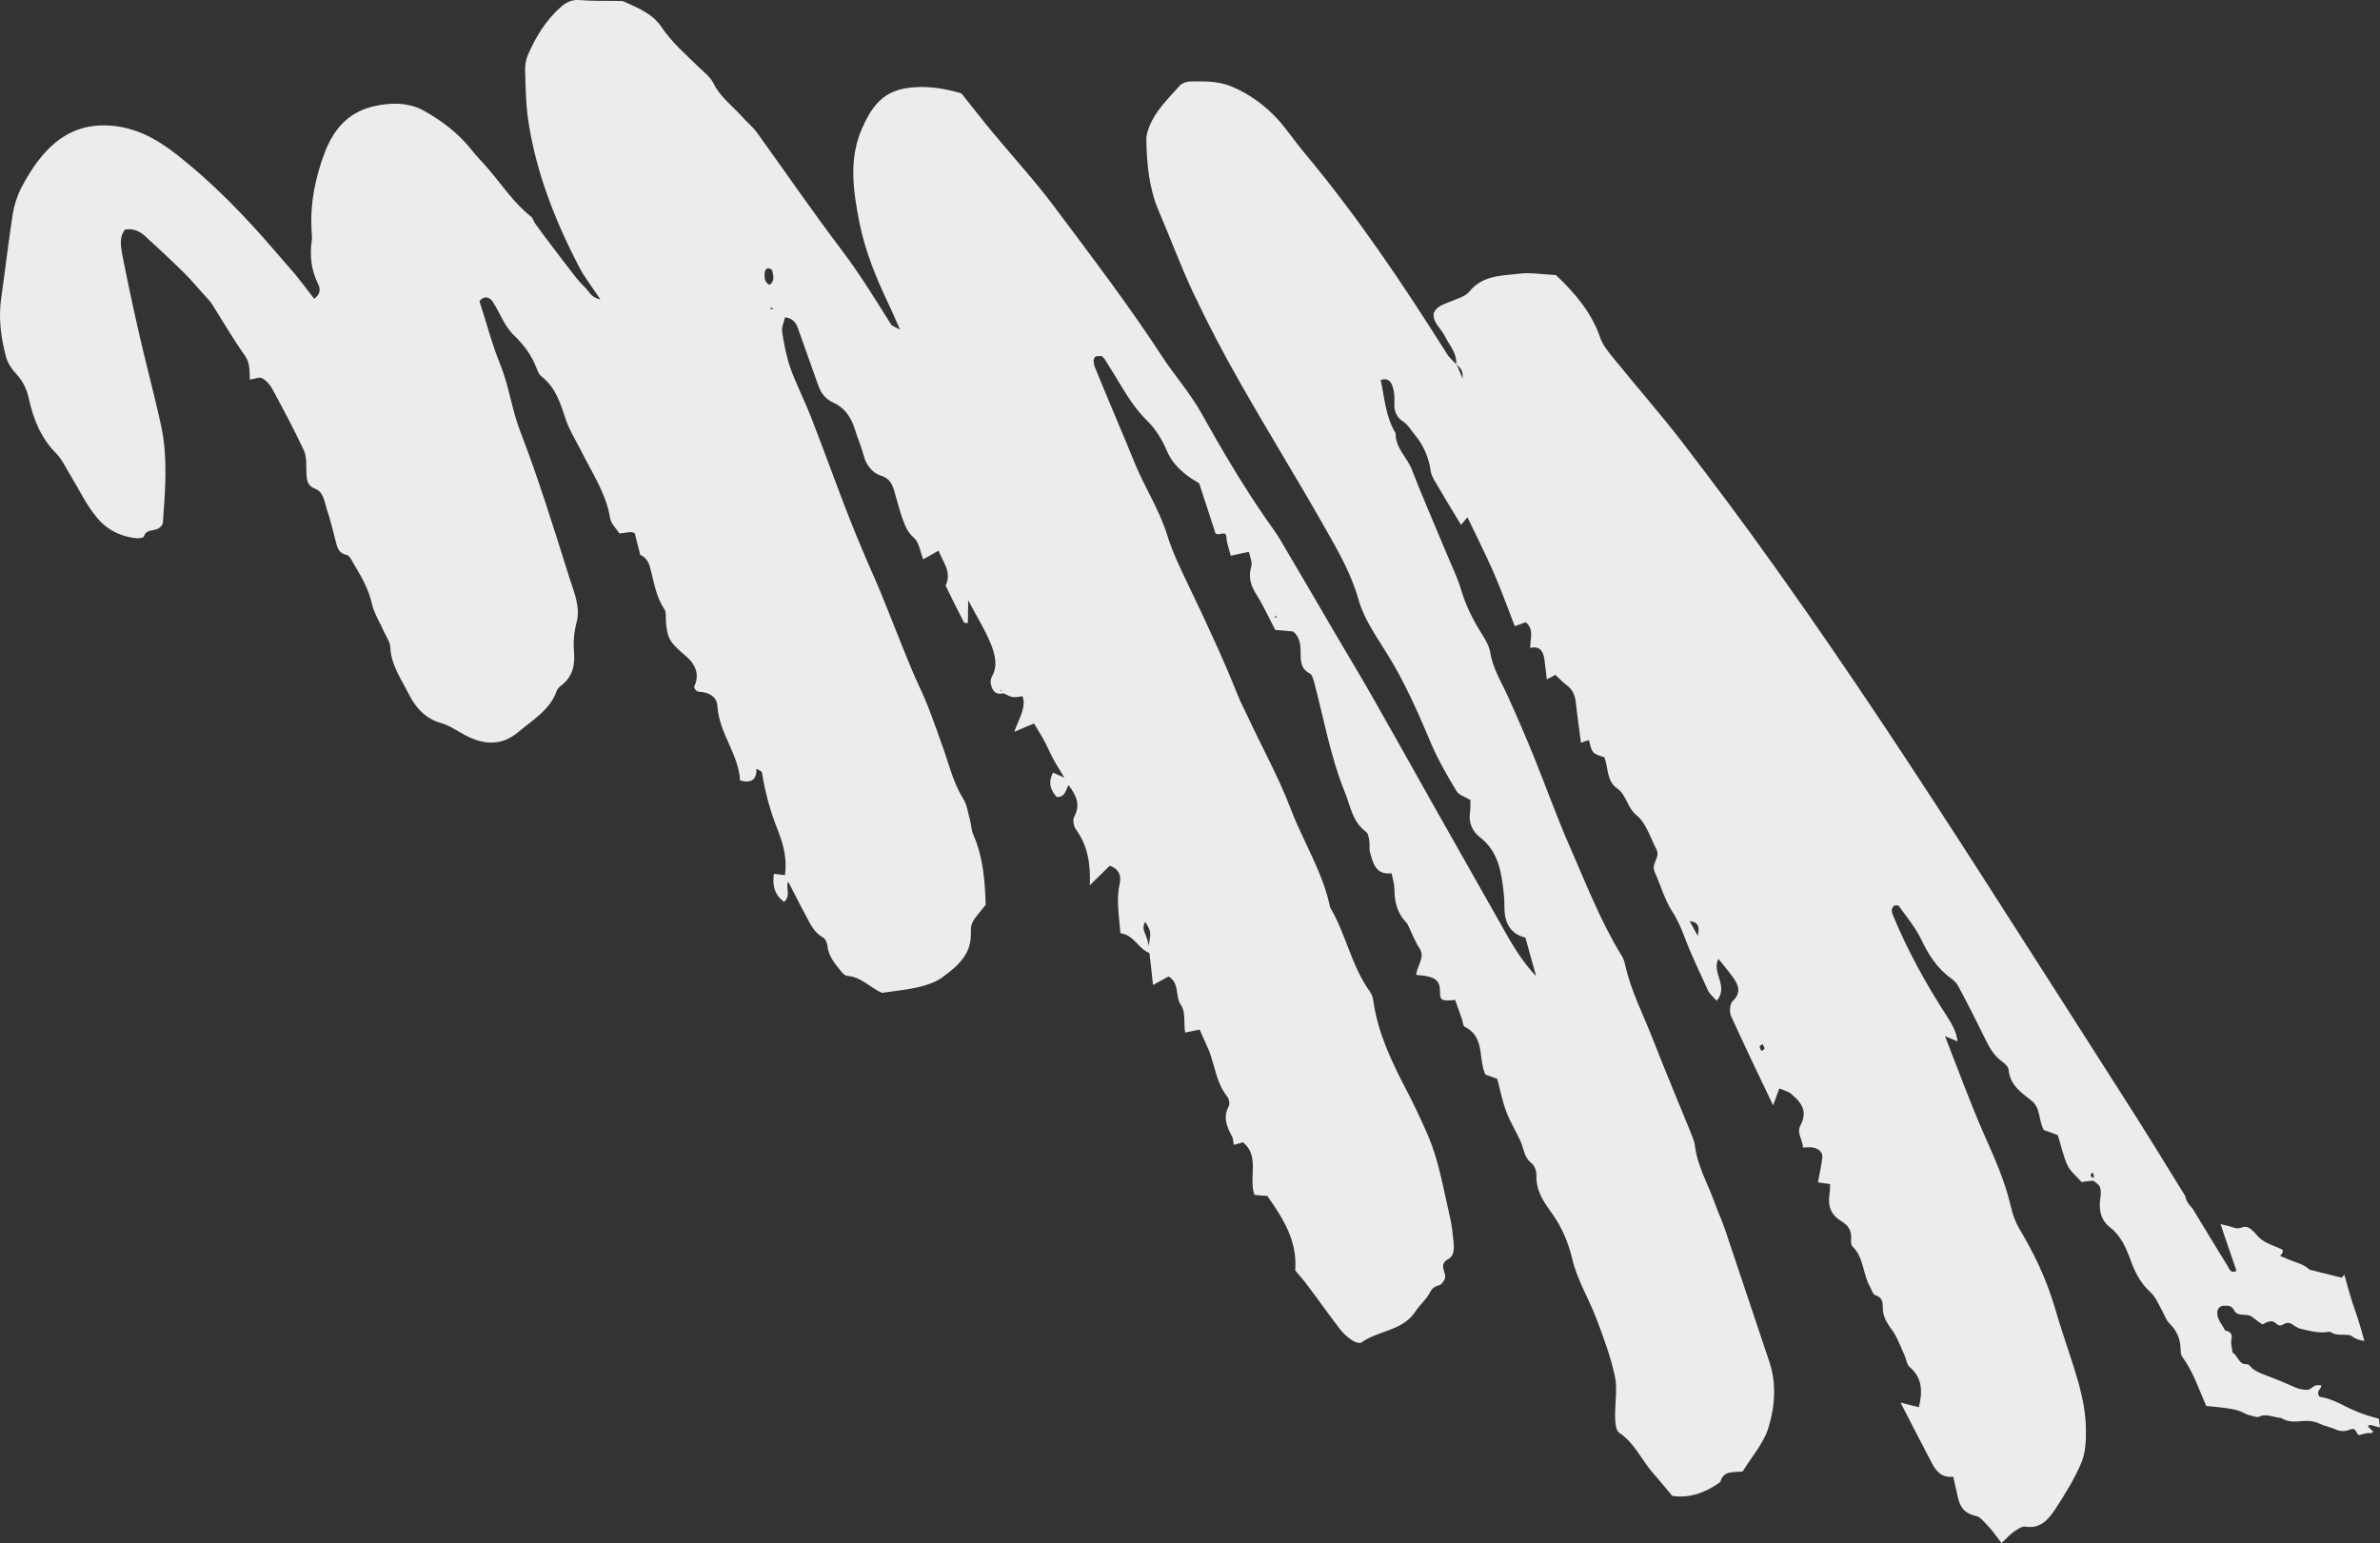 <svg width="293" height="190" viewBox="0 0 293 190" fill="none" xmlns="http://www.w3.org/2000/svg">
<rect x="0" y="0" width="293" height="190" fill="#333333" stroke="none"/>
<path id="Vector" d="M211.795 182.467C212.147 181.052 213.357 181.288 214.528 181.185C215.625 179.391 217.19 177.644 217.75 175.655C218.518 173.091 218.726 170.284 217.799 167.593C215.981 162.223 214.212 156.831 212.394 151.461C212.003 150.305 211.502 149.23 211.099 148.109C210.26 145.734 208.946 143.551 208.653 141.009C208.562 140.367 208.253 139.768 208.029 139.158C206.549 135.536 205.033 131.9 203.602 128.254C202.398 125.097 200.782 122.075 200.053 118.724C199.969 118.288 199.787 117.897 199.556 117.529C197.041 113.409 195.307 108.923 193.379 104.528C191.755 100.853 190.389 97.028 188.877 93.272C187.849 90.747 186.772 88.245 185.647 85.766C184.84 83.971 183.776 82.326 183.458 80.302C183.312 79.478 182.827 78.693 182.365 77.957C181.314 76.276 180.446 74.54 179.883 72.631C179.431 71.086 178.676 69.594 178.055 68.07C176.63 64.629 175.144 61.248 173.804 57.798C173.218 56.286 171.767 55.151 171.816 53.341C170.57 51.306 170.463 49.034 169.982 46.788C170.955 46.451 171.287 47.099 171.475 47.696C171.664 48.292 171.693 48.993 171.664 49.632C171.589 50.62 171.953 51.401 172.711 51.879C173.362 52.319 173.694 52.967 174.149 53.497C175.304 54.891 175.902 56.367 176.156 58.123C176.208 58.426 176.38 58.733 176.517 59.026C177.587 60.876 178.706 62.703 179.871 64.628C180.157 64.285 180.382 64.001 180.655 63.694C181.738 65.955 182.847 68.144 183.846 70.415C184.799 72.587 185.606 74.829 186.484 77.097C186.897 76.962 187.372 76.769 187.834 76.612C188.918 77.533 188.345 78.665 188.387 79.776C189.454 79.514 189.945 80.058 190.111 81.052C190.222 81.863 190.319 82.711 190.427 83.643C190.768 83.483 191.123 83.286 191.477 83.09C191.936 83.5 192.369 83.982 192.876 84.369C193.68 84.945 193.924 85.724 194.008 86.607C194.194 88.217 194.415 89.84 194.636 91.463C195.013 91.316 195.293 91.215 195.609 91.126C196.022 92.778 196.022 92.778 197.515 93.239C198 94.47 197.785 96.179 199.05 97.044C200.28 97.896 200.286 99.442 201.513 100.414C202.668 101.361 203.185 103.173 203.93 104.58C204.079 104.837 204.092 105.248 203.988 105.535C203.803 106.158 203.38 106.654 203.721 107.387C204.437 108.987 204.908 110.701 205.832 112.173C206.515 113.192 206.945 114.241 207.384 115.375C208.226 117.629 209.277 119.757 210.266 121.942C210.471 122.382 210.907 122.743 211.339 123.225C212.882 121.43 210.663 119.732 211.551 118.064C212.192 118.865 212.823 119.582 213.357 120.344C213.994 121.265 214.427 122.194 213.314 123.252C212.956 123.568 212.881 124.556 213.096 125.081C214.722 128.635 216.397 132.166 218.291 136.101L219.046 134.02C219.511 134.189 219.905 134.332 220.285 134.51C221.606 135.558 222.66 136.671 221.645 138.577C221.137 139.529 221.97 140.359 221.957 141.288C222.246 141.272 222.572 141.268 222.861 141.251C223.775 141.299 224.413 141.774 224.345 142.52C224.234 143.495 224.016 144.431 223.804 145.572C224.344 145.647 224.728 145.705 225.304 145.792C225.281 146.189 225.294 146.6 225.236 146.985C224.992 148.439 225.382 149.596 226.686 150.353C227.516 150.858 227.968 151.509 227.893 152.497C227.861 152.81 227.861 153.256 228.036 153.442C229.481 154.819 229.305 156.866 230.225 158.459C230.421 158.814 230.573 159.397 230.873 159.465C231.709 159.728 231.79 160.285 231.784 160.973C231.78 161.987 232.216 162.795 232.844 163.631C233.553 164.579 233.943 165.736 234.444 166.811C234.672 167.299 234.714 167.964 235.079 168.299C236.656 169.643 236.708 171.286 236.233 173.266C235.491 173.078 234.714 172.877 233.972 172.689C235.254 175.184 236.535 177.679 237.853 180.187C238.38 181.191 239.069 181.969 240.459 181.823C240.631 182.576 240.771 183.195 240.911 183.814C241.151 185.16 241.554 186.281 243.207 186.637C243.855 186.75 244.375 187.548 244.915 188.069C245.406 188.612 245.823 189.251 246.405 189.99C247.01 189.438 247.433 188.942 247.925 188.592C248.354 188.301 248.907 187.893 249.327 187.964C251.198 188.278 252.206 187.06 253.023 185.813C254.204 184.009 255.376 182.12 256.212 180.149C256.752 178.884 256.818 177.364 256.795 175.976C256.782 173.332 256.08 170.803 255.293 168.284C254.493 165.802 253.644 163.342 252.905 160.8C251.9 157.431 250.407 154.291 248.586 151.275C248.114 150.454 247.766 149.516 247.551 148.544C246.862 145.533 245.636 142.774 244.387 139.966C242.581 135.9 241.069 131.697 239.446 127.576C239.97 127.807 240.471 127.988 240.994 128.219C240.858 127.033 240.282 126.052 239.635 125.046C237.091 121.118 234.817 117.005 233.031 112.662C232.94 112.467 232.898 112.248 232.892 112.043C232.921 111.85 233.048 111.612 233.158 111.531C233.305 111.462 233.679 111.435 233.76 111.546C234.7 112.861 235.774 114.144 236.47 115.574C237.394 117.493 238.432 119.209 240.205 120.462C240.631 120.738 240.992 121.194 241.22 121.683C242.309 123.702 243.314 125.731 244.342 127.81C244.879 128.898 245.429 129.95 246.457 130.688C246.811 130.939 247.234 131.336 247.273 131.675C247.439 133.562 248.763 134.489 250.061 135.488C251.265 136.412 250.923 137.912 251.613 139.136L253.33 139.76C253.731 141.001 253.984 142.311 254.531 143.484C254.872 144.217 255.627 144.816 256.258 145.532C256.717 145.495 257.202 145.387 257.732 145.376C258.038 145.65 258.477 145.89 258.552 146.242C258.695 146.741 258.607 147.318 258.532 147.859C258.389 149.147 258.73 150.327 259.745 151.101C261.138 152.174 261.736 153.65 262.309 155.198C262.835 156.648 263.522 157.993 264.709 159.074C265.321 159.62 265.695 160.487 266.108 161.246C266.43 161.809 266.628 162.49 267.074 162.936C268.001 163.841 268.431 164.89 268.457 166.158C268.46 166.484 268.486 166.859 268.684 167.093C270.008 168.914 270.698 171.031 271.605 173.107C272.471 173.177 273.323 173.283 274.175 173.39C274.908 173.493 275.627 173.632 276.267 173.986C276.635 174.201 277.126 174.298 277.533 174.405C277.676 174.457 277.904 174.499 278.037 174.466C278.991 173.959 279.915 174.538 280.829 174.585C281.645 175.125 282.563 175.052 283.445 174.966C284.193 174.913 284.866 174.954 285.556 175.285C286.21 175.604 286.942 175.707 287.632 176.039C288.048 176.23 288.601 176.268 289.112 176.088C289.818 175.817 289.841 175.866 290.267 176.589C290.29 176.638 290.361 176.663 290.384 176.712C290.7 176.624 291.015 176.535 291.367 176.46C291.634 176.394 291.93 176.583 292.167 176.263C292.05 176.139 291.92 176.051 291.803 175.928C291.686 175.804 291.604 175.693 291.487 175.57C291.634 175.501 291.731 175.455 291.816 175.445C292.222 175.552 292.593 175.646 293 175.753C292.961 175.414 292.922 175.075 292.86 174.687C292.681 174.622 292.489 174.593 292.31 174.528C291.162 174.234 290.066 173.795 288.995 173.285C287.938 172.739 286.881 172.193 285.693 172.006C285.43 171.951 285.319 171.586 285.423 171.299C285.514 171.048 285.82 170.874 285.732 170.558C285.095 170.53 285.059 170.517 284.284 171.089C283.474 171.201 282.758 170.941 282.033 170.597C280.855 170.048 279.639 169.606 278.435 169.129C277.983 168.924 277.482 168.742 277.143 168.335C277.003 168.163 276.792 167.964 276.587 167.971C275.562 168.005 275.52 166.894 274.843 166.526C274.798 165.982 274.583 165.457 274.72 164.857C274.853 164.378 274.635 163.974 274.072 163.851C274.037 163.838 273.916 163.835 273.929 163.799C273.552 163.053 272.917 162.458 272.966 161.542C272.989 161.144 273.324 160.778 273.734 160.764C274.265 160.754 274.759 160.73 275.032 161.317C275.192 161.659 275.501 161.811 275.849 161.857C276.353 161.918 276.874 161.822 277.31 162.184C277.687 162.483 278.1 162.795 278.527 163.072C279.076 162.784 279.652 162.424 280.192 162.945C280.579 163.329 280.908 163.205 281.227 162.996C281.484 162.845 281.774 162.829 282.047 162.968C282.45 163.196 282.815 163.531 283.234 163.602C284.204 163.832 285.196 164.111 286.234 164.041C286.439 164.034 286.768 163.91 286.898 163.997C287.607 164.498 288.42 164.266 289.188 164.382C289.308 164.385 289.416 164.424 289.51 164.499C289.982 164.873 290.532 165.032 291.072 165.106C290.734 163.806 290.347 162.528 289.911 161.274C289.407 159.873 289.013 158.39 288.606 156.944C288.483 157.061 288.395 157.192 288.307 157.322C287.087 157.001 285.89 156.729 284.706 156.421C284.562 156.37 284.322 156.363 284.24 156.253C283.512 155.582 282.516 155.424 281.647 155.028C281.338 154.875 281.052 154.771 280.694 154.641C280.769 154.547 280.844 154.452 280.906 154.393C281.068 154.168 281.075 153.927 280.945 153.839C280.493 153.634 280.04 153.43 279.575 153.261C278.837 152.952 278.173 152.549 277.685 151.885C277.545 151.712 277.356 151.563 277.204 151.426C276.839 151.091 276.446 150.948 275.97 151.141C275.642 151.265 275.316 151.269 274.994 151.152C274.458 150.957 273.895 150.834 273.368 150.724C273.514 151.102 273.625 151.467 273.758 151.881C274.295 153.416 274.796 154.937 275.332 156.472C274.636 156.828 274.47 156.281 274.298 155.975C272.844 153.62 271.425 151.278 270.007 148.937C269.948 148.875 269.903 148.777 269.844 148.715C269.47 148.295 269.132 147.888 269.051 147.331C269.005 147.233 268.924 147.123 268.878 147.025C266.455 143.1 264.067 139.189 261.582 135.323C255.931 126.452 250.268 117.616 244.605 108.781C236.225 95.712 227.699 82.711 218.681 70.061C214.957 64.811 211.086 59.631 207.153 54.509C204.43 50.963 201.473 47.616 198.652 44.116C198.034 43.364 197.357 42.55 197.032 41.661C195.939 38.422 193.812 36.026 191.557 33.868C189.885 33.789 188.327 33.508 186.876 33.713C184.761 33.96 182.509 33.915 180.902 35.89C180.391 36.516 179.457 36.746 178.641 37.099C177.824 37.453 176.952 37.624 176.506 38.517C176.353 39.721 177.394 40.423 177.863 41.365C178.422 42.502 179.372 43.455 179.274 44.841C178.864 44.408 178.37 43.985 178.071 43.47C172.7 34.944 167.095 26.617 160.631 18.872C159.499 17.527 158.526 16.078 157.381 14.769C155.755 13.002 153.878 11.59 151.59 10.638C149.899 9.943 148.174 10.008 146.463 10.036C146.053 10.05 145.542 10.23 145.282 10.501C143.779 12.189 142.074 13.763 141.338 16.013C141.195 16.408 141.11 16.864 141.123 17.275C141.188 20.222 141.458 23.162 142.635 25.944C144.109 29.362 145.387 32.871 146.971 36.206C148.737 39.933 150.673 43.64 152.732 47.229C156.066 53.108 159.644 58.873 162.979 64.752C164.634 67.667 166.339 70.559 167.272 73.902C167.91 76.164 169.348 78.228 170.629 80.277C172.916 83.908 174.617 87.814 176.27 91.743C177.132 93.72 178.225 95.619 179.344 97.446C179.62 97.912 180.398 98.113 181.026 98.503C181.022 99.07 181.032 99.602 180.957 100.143C180.804 101.346 181.282 102.372 182.167 103.059C184.48 104.832 184.844 107.4 185.124 109.978C185.169 110.523 185.215 111.067 185.211 111.634C185.182 113.613 185.94 114.984 187.794 115.454C188.243 117.119 188.695 118.664 189.112 120.195C187.261 118.265 186.008 116.024 184.756 113.783C182.02 108.934 179.249 104.071 176.513 99.221C174.099 94.935 171.699 90.612 169.272 86.362C167.72 83.606 166.071 80.897 164.471 78.164C162.145 74.194 159.855 70.237 157.516 66.302C157.008 65.468 156.403 64.68 155.847 63.87C152.926 59.643 150.323 55.207 147.819 50.725C146.485 48.373 144.65 46.286 143.134 43.991C138.948 37.559 134.306 31.489 129.725 25.361C127.377 22.235 124.709 19.319 122.201 16.297C120.929 14.78 119.755 13.217 118.356 11.492C116.228 10.882 113.951 10.462 111.494 10.87C108.615 11.327 107.261 13.272 106.197 15.647C104.404 19.585 105.054 23.597 105.838 27.576C106.531 30.913 107.783 34.047 109.253 37.139C109.708 38.116 110.164 39.093 110.798 40.582C110.121 40.215 109.822 40.147 109.695 39.938C107.721 36.786 105.782 33.646 103.537 30.68C99.978 25.978 96.641 21.113 93.193 16.329C92.682 15.616 91.986 15.079 91.413 14.425C90.21 13.054 88.661 11.965 87.828 10.242C87.451 9.496 86.696 8.897 86.062 8.301C84.419 6.69 82.688 5.21 81.403 3.282C80.291 1.66 78.55 0.988 76.849 0.208C76.575 0.068 76.224 0.144 75.912 0.112C74.383 0.085 72.863 0.143 71.373 0.008C70.423 -0.053 69.753 0.232 69.037 0.866C67.186 2.508 65.962 4.541 65.012 6.714C64.755 7.311 64.628 7.996 64.647 8.612C64.706 10.906 64.741 13.153 65.125 15.444C66.139 21.577 68.384 27.223 71.21 32.715C71.897 34.06 72.84 35.255 73.917 36.864C72.742 36.641 72.534 35.875 72.053 35.416C71.571 34.958 71.138 34.476 70.755 33.971C69.766 32.678 68.741 31.373 67.788 30.093C67.124 29.243 66.509 28.37 65.859 27.485C65.673 27.215 65.612 26.827 65.351 26.651C63.276 25.005 61.841 22.82 60.137 20.821C59.424 19.994 58.65 19.226 57.986 18.376C56.402 16.38 54.336 14.818 52.176 13.629C50.361 12.604 48.025 12.569 45.793 13.14C42.712 13.93 41.003 16.071 39.952 18.857C38.823 21.858 38.185 24.956 38.35 28.183C38.35 28.629 38.435 29.066 38.399 29.5C38.119 31.388 38.275 33.19 39.144 34.926C39.43 35.477 39.531 36.204 38.672 36.785C37.904 35.776 37.136 34.766 36.355 33.793C35.503 32.794 34.638 31.83 33.785 30.83C30.142 26.585 26.251 22.575 21.875 19.12C19.293 17.086 16.504 15.506 12.965 15.44C9.425 15.374 6.887 17.011 4.853 19.602C3.968 20.702 3.223 21.975 2.575 23.202C2.103 24.167 1.762 25.221 1.576 26.29C1.049 29.753 0.642 33.219 0.15 36.695C-0.205 39.124 0.104 41.51 0.715 43.843C0.911 44.645 1.431 45.443 2.017 46.061C2.859 46.976 3.337 48.002 3.581 49.227C4.141 51.704 5.09 53.998 6.932 55.843C7.67 56.598 8.135 57.66 8.724 58.605C9.739 60.272 10.581 62.08 11.818 63.584C13.028 65.16 14.797 66.087 16.877 66.273C17.153 66.292 17.709 66.209 17.739 66.017C18.071 64.879 19.47 65.711 20.046 64.459C20.319 60.579 20.723 56.34 19.777 52.139C18.993 48.607 18.063 45.143 17.244 41.598C16.456 38.186 15.718 34.751 15.052 31.342C14.863 30.299 14.665 29.171 15.4 28.261C16.428 28.106 17.225 28.476 17.86 29.072C19.47 30.549 21.08 32.027 22.629 33.563C23.497 34.406 24.255 35.331 25.062 36.233C25.436 36.653 25.836 37.001 26.113 37.467C27.453 39.577 28.719 41.782 30.169 43.811C30.807 44.732 30.686 45.622 30.765 46.747C31.321 46.664 31.907 46.39 32.251 46.556C32.762 46.822 33.253 47.366 33.54 47.916C34.87 50.388 36.223 52.909 37.407 55.45C37.794 56.281 37.68 57.377 37.726 58.367C37.765 59.153 37.856 59.795 38.773 60.169C39.811 60.545 39.925 61.683 40.201 62.595C40.647 63.934 40.995 65.319 41.343 66.704C41.538 67.506 41.749 68.151 42.696 68.332C42.995 68.4 43.259 68.902 43.454 69.257C44.375 70.849 45.357 72.383 45.764 74.277C46.043 75.515 46.795 76.681 47.328 77.889C47.601 78.476 48.031 79.078 48.05 79.694C48.148 81.882 49.39 83.591 50.304 85.425C51.15 87.112 52.354 88.483 54.303 89.028C55.331 89.319 56.264 89.983 57.214 90.49C59.518 91.732 61.766 91.898 63.887 90.069C65.638 88.593 67.681 87.426 68.527 85.094C68.631 84.807 68.892 84.536 69.162 84.349C70.528 83.262 70.808 81.82 70.659 80.223C70.571 79.014 70.662 77.87 70.972 76.683C71.479 74.837 70.721 73.019 70.142 71.266C68.201 65.121 66.308 58.952 63.989 52.954C62.977 50.273 62.655 47.477 61.559 44.805C60.531 42.28 59.868 39.644 59.022 37.063C59.706 36.296 60.311 36.638 60.681 37.178C61.56 38.553 62.129 40.221 63.281 41.288C64.478 42.453 65.408 43.684 65.994 45.196C66.176 45.587 66.319 46.085 66.638 46.323C68.407 47.696 68.993 49.654 69.65 51.638C70.096 52.977 70.87 54.192 71.51 55.44C72.834 58.153 74.62 60.71 75.115 63.812C75.228 64.503 75.876 65.063 76.256 65.688C76.813 65.606 77.236 65.556 77.659 65.507C77.743 65.497 77.886 65.549 78.137 65.64C78.355 66.49 78.582 67.425 78.823 68.325C79.454 68.594 79.802 69.086 80.001 69.767C80.495 71.53 80.71 73.394 81.786 75.003C82.053 75.384 81.939 76.033 81.985 76.577C82.147 78.585 82.446 79.1 84.401 80.743C85.674 81.814 86.168 83.13 85.442 84.572C85.686 85.351 86.21 85.135 86.581 85.229C87.528 85.41 88.273 85.924 88.318 86.915C88.516 90.275 90.94 92.86 91.105 96.087C92.612 96.512 93.158 95.898 93.132 94.63C93.487 94.88 93.786 94.948 93.806 95.118C94.196 97.614 94.866 100.009 95.803 102.339C96.479 104.046 96.912 105.868 96.632 107.756C96.248 107.697 95.815 107.662 95.275 107.588C95.067 109.055 95.35 110.173 96.531 111.048C97.419 110.274 96.674 109.314 97.032 108.55C97.8 110.006 98.519 111.485 99.299 112.905C99.803 113.86 100.259 114.837 101.303 115.419C101.612 115.572 101.827 116.096 101.866 116.435C101.967 117.609 102.63 118.458 103.33 119.321C103.574 119.653 103.935 120.109 104.283 120.154C106.027 120.259 107.146 121.64 108.587 122.244C110.087 122.016 111.597 121.874 113.051 121.549C114.069 121.309 115.176 120.939 115.999 120.345C117.831 118.979 119.591 117.588 119.52 114.882C119.497 113.493 119.715 113.451 121.348 111.404C121.258 108.529 121.059 105.615 119.846 102.82C119.573 102.233 119.58 101.546 119.404 100.913C119.173 100.099 119.066 99.167 118.64 98.444C117.508 96.652 116.971 94.671 116.314 92.687C115.644 90.739 114.938 88.777 114.184 86.839C113.598 85.327 112.83 83.871 112.209 82.346C110.908 79.235 109.705 76.078 108.416 72.931C107.704 71.211 106.93 69.549 106.218 67.829C103.895 62.398 101.986 56.833 99.846 51.347C99.046 49.311 98.05 47.366 97.299 45.307C96.808 43.87 96.512 42.342 96.287 40.839C96.206 40.282 96.512 39.662 96.649 39.062C97.957 39.252 98.148 40.175 98.428 40.966C99.189 43.11 99.951 45.254 100.734 47.447C101.069 48.421 101.652 49.16 102.628 49.595C104.02 50.222 104.772 51.388 105.227 52.812C105.581 53.956 106.069 55.067 106.375 56.233C106.658 57.351 107.536 58.279 108.372 58.541C109.579 58.898 109.872 59.654 110.136 60.602C110.445 61.648 110.705 62.717 111.063 63.74C111.388 64.63 111.677 65.506 112.513 66.216C113.138 66.726 113.252 67.864 113.658 68.864C114.319 68.495 114.93 68.148 115.542 67.802C116.082 69.216 117.217 70.44 116.414 72.097C117.155 73.625 117.897 75.152 118.687 76.657C118.71 76.706 118.879 76.686 119.156 76.706C119.162 76.018 119.169 75.33 119.195 73.918C120.399 76.182 121.427 77.814 122.09 79.557C122.516 80.726 122.842 82.062 122.096 83.335C121.956 83.609 121.911 83.958 121.999 84.274C122.181 85.111 122.613 85.593 123.547 85.364C124.605 85.91 124.725 85.913 125.886 85.725C126.355 87.113 125.502 88.347 124.864 90.105C126.023 89.591 126.582 89.388 127.301 89.081C127.959 90.172 128.629 91.227 129.162 92.436C129.673 93.595 130.379 94.663 131.036 95.754C130.584 95.55 130.131 95.345 129.643 95.127C128.983 96.39 129.344 97.293 130.092 98.132C131.175 98.16 131.189 97.231 131.553 96.673C132.425 97.842 133.092 99.018 132.242 100.577C132.028 100.946 132.187 101.735 132.454 102.116C133.917 104.108 134.265 106.387 134.171 108.991C135.173 108.015 135.928 107.274 136.621 106.592C137.838 107.033 138.043 107.919 137.851 108.784C137.385 110.848 137.788 112.862 137.938 114.906C139.607 115.105 140.15 116.845 141.51 117.339C141.689 118.743 141.799 120.002 141.945 121.273C142.593 120.939 143.218 120.557 143.865 120.223C145.287 121.104 144.629 122.693 145.384 123.738C145.976 124.562 145.722 125.932 145.895 127.131C146.597 126.98 147.069 126.908 147.687 126.767C148.061 127.633 148.471 128.513 148.845 129.379C149.577 131.269 149.749 133.361 151.09 135.025C151.311 135.308 151.438 135.964 151.262 136.225C150.526 137.582 151.037 138.742 151.668 139.904C151.818 140.162 151.808 140.524 151.893 140.96C152.293 140.862 152.657 140.75 153.022 140.639C155.143 142.383 153.675 144.977 154.436 147.121C154.94 147.182 155.458 147.207 156.011 147.246C157.937 149.974 159.752 152.785 159.449 156.411C159.986 157.052 160.558 157.706 161.046 158.371C162.36 160.106 163.613 161.9 164.963 163.649C165.347 164.153 165.864 164.625 166.384 164.977C166.703 165.214 167.383 165.461 167.604 165.297C169.693 163.782 172.69 163.894 174.262 161.46C174.802 160.641 175.602 159.997 176.035 159.139C176.328 158.555 176.669 158.395 177.216 158.228C177.483 158.162 177.698 157.794 177.838 157.52C178.244 156.733 176.897 155.758 178.352 154.986C179.221 154.489 178.967 153.179 178.873 152.211C178.778 151.243 178.613 150.249 178.385 149.314C177.64 146.12 177.114 142.884 175.822 139.857C174.96 137.88 174.027 135.876 173.018 133.968C171.255 130.567 169.626 127.133 169.079 123.281C169.031 122.857 168.875 122.395 168.631 122.063C166.366 118.927 165.713 115.035 163.755 111.726C162.86 107.382 160.443 103.663 158.892 99.568C157.418 95.704 155.385 92.043 153.632 88.28C153.222 87.401 152.764 86.544 152.38 85.593C150.597 81.129 148.571 76.78 146.496 72.454C145.458 70.291 144.384 68.115 143.675 65.828C142.723 62.762 140.976 60.098 139.766 57.182C138.162 53.23 136.461 49.324 134.857 45.373C134.721 45.079 134.646 44.727 134.63 44.437C134.623 44.232 134.776 43.922 134.91 43.889C135.176 43.824 135.635 43.787 135.775 43.96C136.126 44.331 136.377 44.868 136.666 45.298C138.065 47.47 139.23 49.842 141.142 51.713C142.223 52.755 143.065 54.116 143.654 55.507C144.197 56.8 145.053 57.679 146.09 58.502C146.692 58.965 147.333 59.319 147.629 59.508C148.374 61.808 149.008 63.743 149.642 65.679C150.114 66.053 150.957 65.181 150.989 66.208C151.019 66.909 151.324 67.629 151.519 68.43C152.32 68.234 152.925 68.128 153.761 67.945C153.865 68.551 154.197 69.199 154.05 69.714C153.666 70.996 153.94 72.029 154.633 73.133C155.511 74.507 156.181 76.009 156.994 77.563C157.703 77.617 158.413 77.671 159.193 77.752C160.043 78.425 160.124 79.429 160.12 80.443C160.117 81.457 160.176 82.412 161.282 82.935C161.483 83.049 161.617 83.463 161.718 83.743C162.953 88.373 163.776 93.138 165.572 97.566C166.261 99.237 166.485 101.186 168.151 102.399C168.447 102.588 168.515 103.181 168.577 103.569C168.662 104.006 168.541 104.449 168.639 104.85C169.023 106.248 169.332 107.741 171.313 107.526C171.472 108.314 171.651 108.826 171.661 109.357C171.654 110.938 171.976 112.395 173.125 113.583C173.219 113.658 173.264 113.756 173.31 113.853C173.801 114.844 174.159 115.867 174.761 116.775C175.489 117.892 174.451 118.855 174.347 120.036C174.972 120.1 175.369 120.122 175.74 120.216C176.638 120.42 177.243 120.761 177.272 121.909C177.272 123.249 177.428 123.265 179.143 123.115C179.422 123.907 179.725 124.748 180.004 125.54C180.092 125.856 180.115 126.351 180.33 126.429C182.529 127.511 182.132 129.722 182.6 131.557C182.642 131.775 182.733 131.97 182.857 132.299L184.324 132.832C184.685 134.181 184.949 135.576 185.443 136.892C185.915 138.159 186.689 139.374 187.245 140.632C187.606 141.534 187.652 142.525 188.537 143.211C188.914 143.511 189.161 144.169 189.148 144.651C189.063 146.448 189.906 147.809 190.882 149.138C192.183 150.909 193.035 152.802 193.565 155.024C194.147 157.55 195.579 159.856 196.512 162.306C197.4 164.658 198.288 167.01 198.812 169.474C199.153 171.1 198.779 172.913 198.84 174.641C198.86 175.257 198.944 176.14 199.335 176.404C201.228 177.659 202.087 179.757 203.489 181.362C204.354 182.326 205.158 183.348 205.87 184.175C207.933 184.517 209.976 183.797 211.795 182.467ZM257.53 144.369C257.589 144.431 257.719 144.519 257.742 144.568C257.761 144.737 257.745 144.894 257.764 145.063C257.634 144.975 257.491 144.924 257.374 144.8C257.329 144.702 257.478 144.513 257.53 144.369ZM217.013 128.573C217.104 128.768 217.231 128.976 217.214 129.133C217.224 129.218 216.944 129.319 216.834 129.401C216.778 129.218 216.639 129.046 216.632 128.84C216.622 128.756 216.866 128.641 217.013 128.573ZM209.014 115.235C208.669 114.623 208.36 114.024 208.015 113.411C209.3 113.553 209.17 114.358 209.014 115.235ZM180.081 46.636L179.31 44.854C180.026 45.56 180.049 45.609 180.081 46.636ZM94.733 35.078C94.02 34.698 94.099 34.036 94.164 33.41C94.18 33.253 94.427 33.018 94.583 33.034C94.753 33.014 95.049 33.203 95.081 33.337C95.185 33.943 95.432 34.601 94.733 35.078ZM94.82 38.074C94.882 38.015 94.921 37.907 94.983 37.849C95.042 37.91 95.136 37.985 95.195 38.047C95.074 38.044 94.941 38.077 94.82 38.074ZM140.999 113.499C141.725 114.737 141.725 114.737 141.399 116.527C141.295 115.028 140.358 114.485 140.999 113.499ZM123.248 84.849C123.245 84.97 123.241 85.09 123.238 85.211C123.215 85.162 123.193 85.113 123.17 85.064C123.147 85.015 123.222 84.921 123.248 84.849ZM156.988 76.018C156.978 75.933 156.968 75.848 156.994 75.776C157.089 75.851 157.134 75.949 157.229 76.024C157.108 76.021 157.059 76.044 156.988 76.018Z" fill="#EBECEB"/>
</svg>
